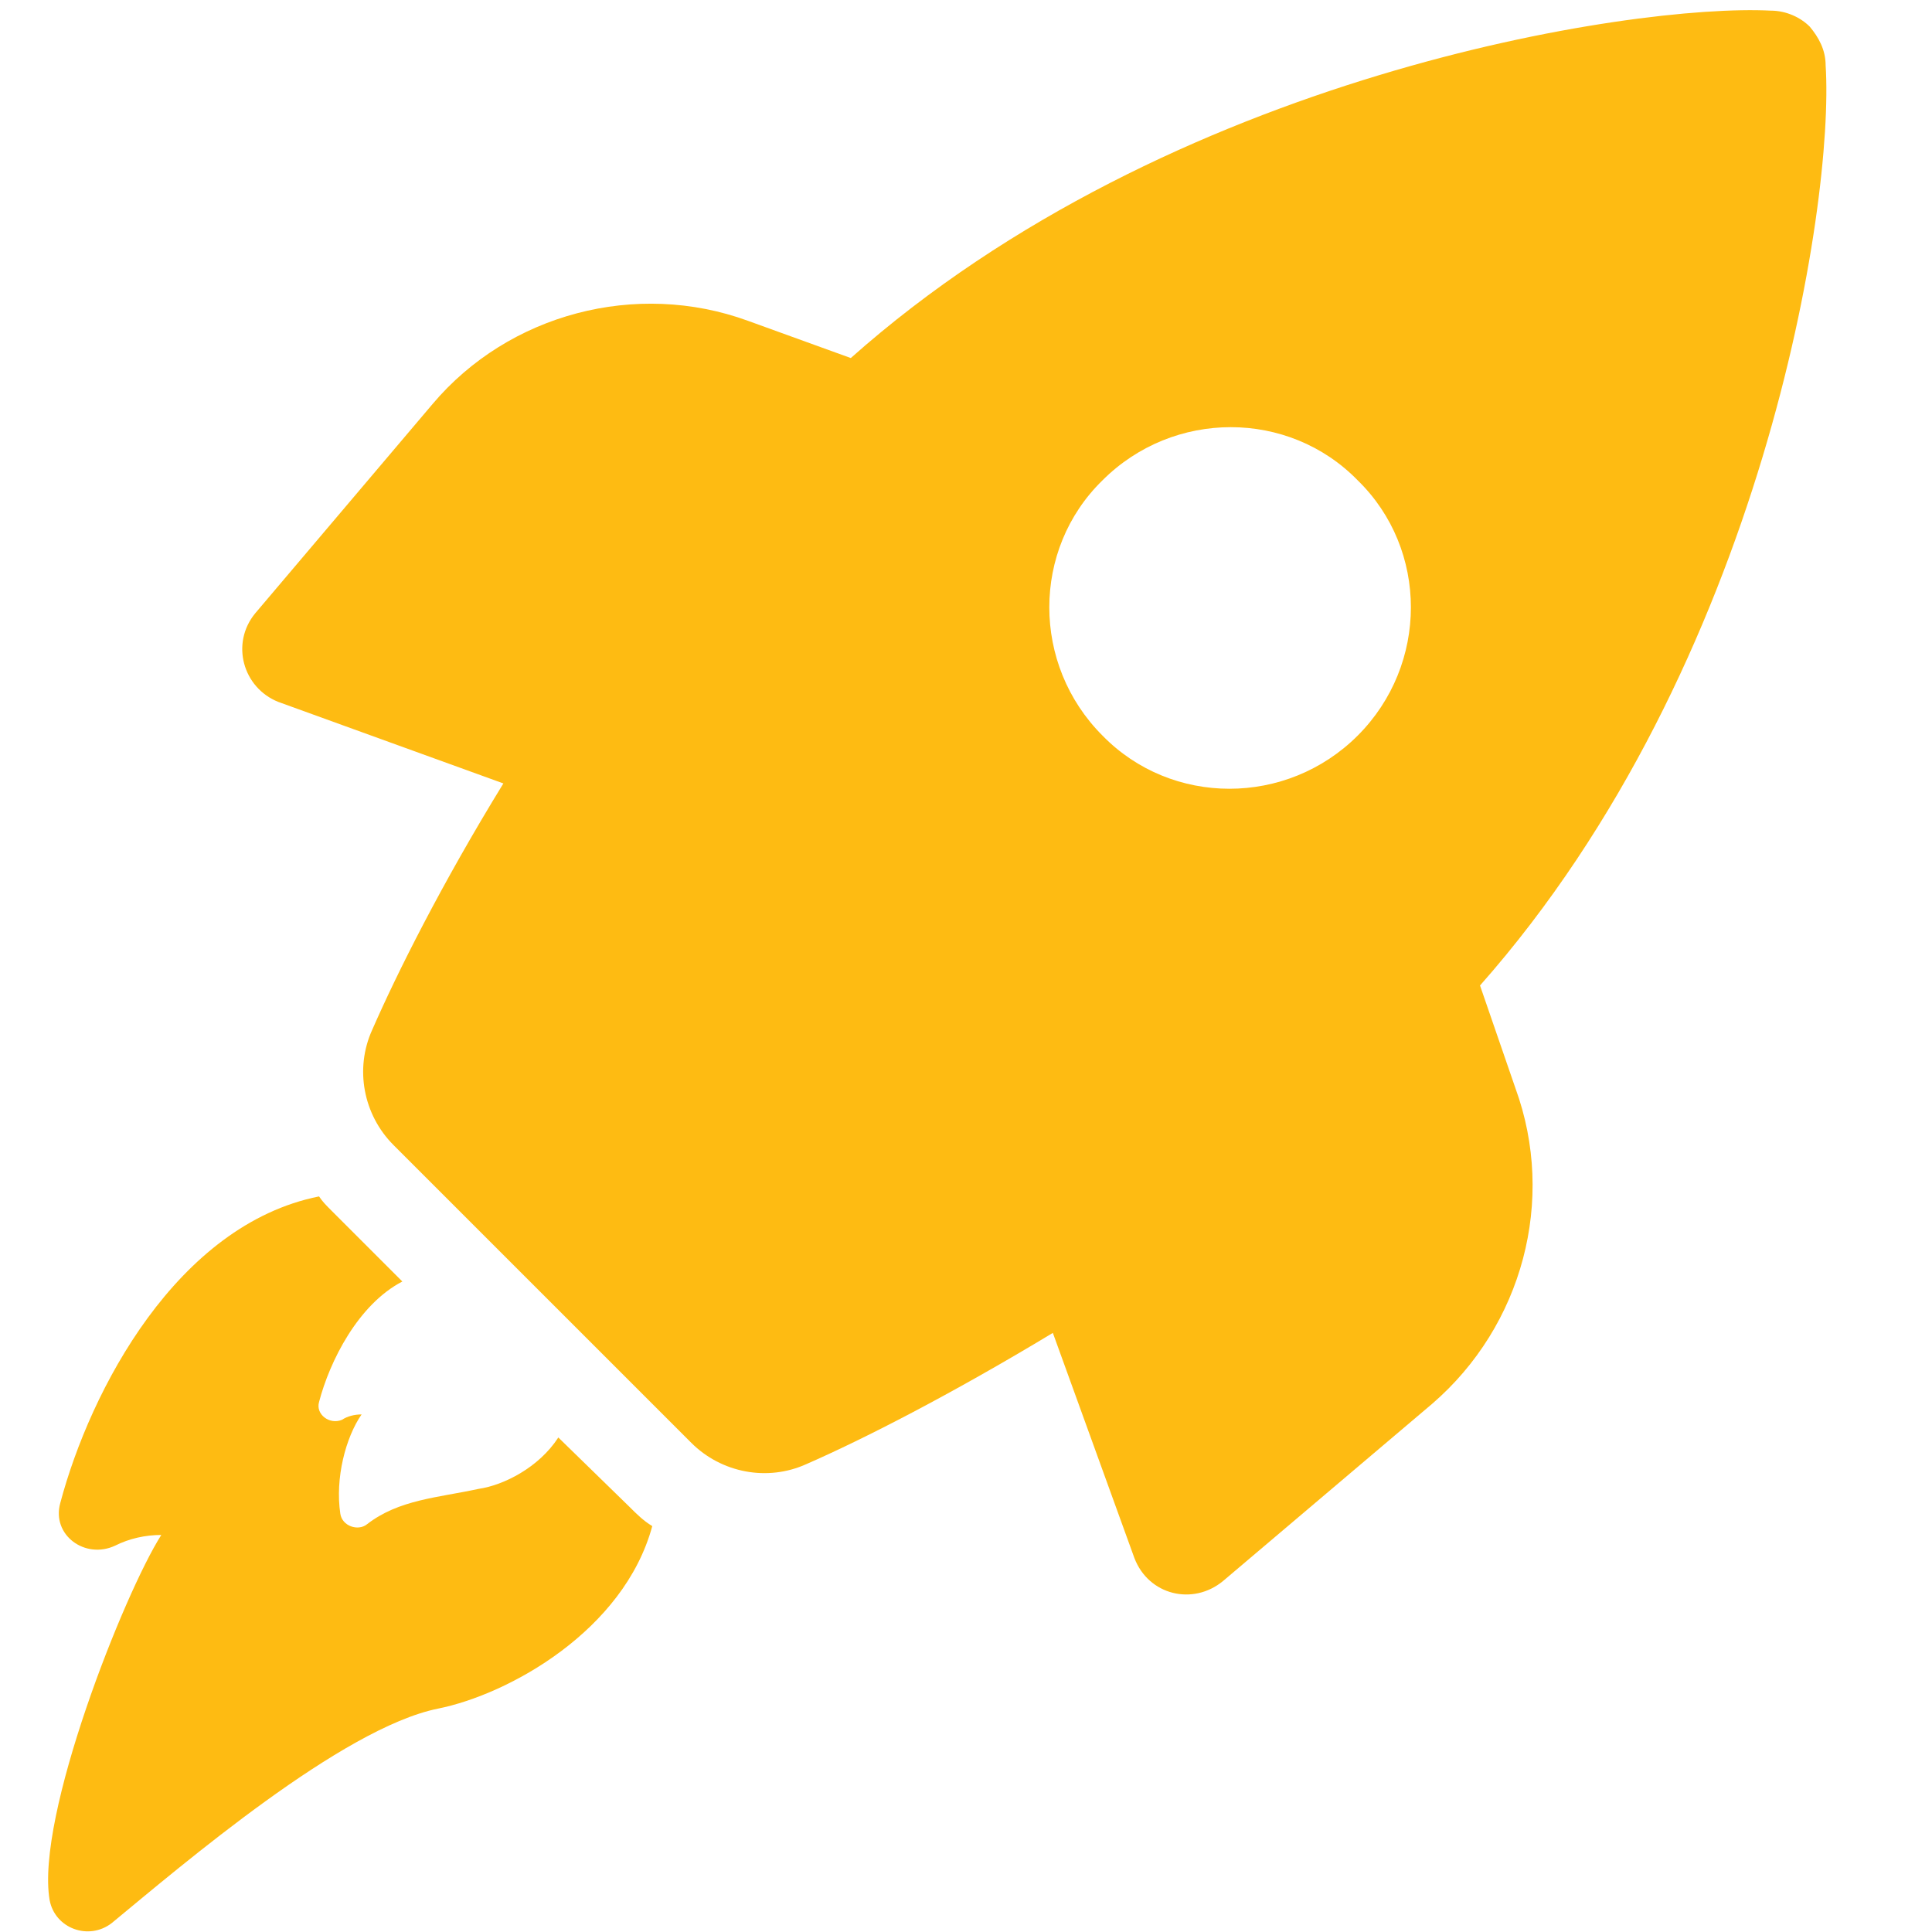 <?xml version="1.0" encoding="utf-8"?>
<!-- Generator: Adobe Illustrator 19.1.0, SVG Export Plug-In . SVG Version: 6.00 Build 0)  -->
<svg version="1.1" id="Layer_1" xmlns="http://www.w3.org/2000/svg" xmlns:xlink="http://www.w3.org/1999/xlink" x="0px" y="0px"
	 viewBox="0 0 109 109" style="enable-background:new 0 0 109 109;" xml:space="preserve">
<style type="text/css">
	.st0{fill:#FEBB12;}
</style>
<g>
	<path class="st0" d="M31.5,81.1c-1.1,1.7-3.1,2.7-4.5,2.9c-2.3,0.5-4.5,0.6-6.3,2c-0.5,0.4-1.4,0.1-1.5-0.6c-0.3-2,0.3-4.3,1.2-5.6
		c-0.4,0-0.8,0.1-1.1,0.3c-0.7,0.3-1.5-0.3-1.3-1c0.6-2.3,2.2-5.5,4.7-6.8l-4-4c-0.3-0.3-0.5-0.5-0.7-0.8C10,69.1,5.1,78.4,3.4,84.8
		c-0.5,1.8,1.4,3.2,3.1,2.4c0.8-0.4,1.7-0.6,2.6-0.6C7,89.9,2,102.5,2.8,107.2c0.3,1.6,2.2,2.3,3.5,1.3c4-3.3,13-11,18.4-12.1
		c4-0.8,10.5-4.4,12.1-10.3c-0.5-0.3-0.9-0.7-1.3-1.1L31.5,81.1z"/>
	<path class="st0" d="M83.5,55.6c16-18.1,20-44.1,19.5-51.9c0-0.9-0.4-1.6-0.9-2.2c-0.5-0.5-1.3-0.9-2.2-0.9
		C92.1,0.2,66,4.2,48,20.2l-5.8-2.1c-6.3-2.3-13.5-0.4-17.8,4.7l-10,11.8c-1.4,1.7-0.7,4.2,1.3,5l12.7,4.6c-3.5,5.7-6,10.7-7.4,13.9
		c-1,2.2-0.5,4.8,1.2,6.5L39,81.4c1.7,1.7,4.3,2.2,6.5,1.2c3.2-1.4,8.1-3.9,13.9-7.4l4.6,12.7c0.8,2.1,3.3,2.7,5,1.3l11.8-10
		c5.1-4.4,7-11.5,4.7-17.8L83.5,55.6z M76.6,41.5c-4,4-10.5,4-14.4,0c-4-4-4-10.5,0-14.4c4-4,10.5-4,14.4,0
		C80.6,31,80.6,37.5,76.6,41.5z"/>
</g>
</svg>
